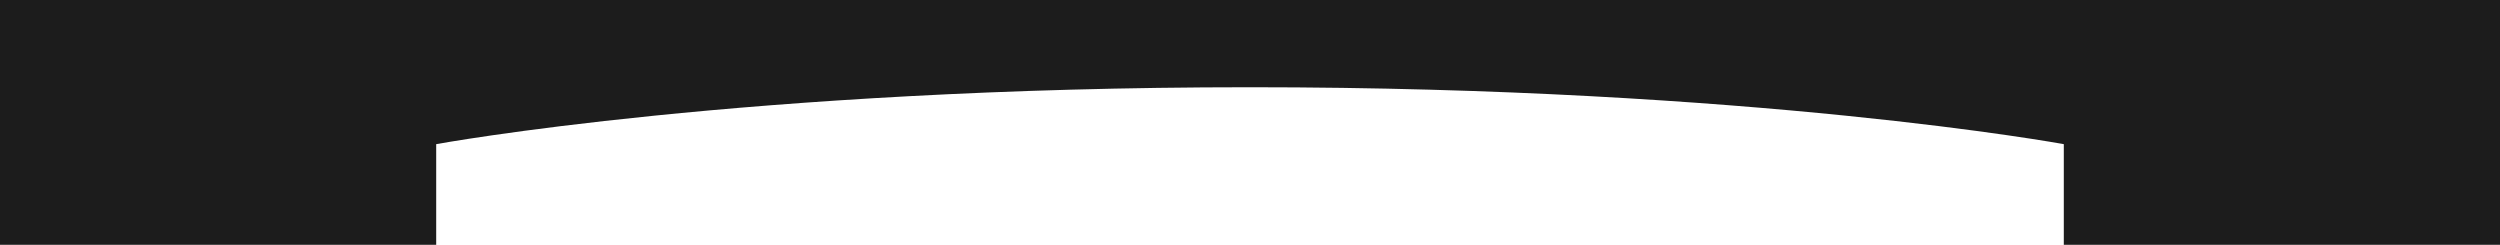<svg width="1920" height="188" viewBox="0 0 1920 188" fill="none" xmlns="http://www.w3.org/2000/svg">
<path fill-rule="evenodd" clip-rule="evenodd" d="M335 188H0V0H1920V188H1585V110.712C1585 110.712 1347.15 67 960 67C572.847 67 335 110.712 335 110.712V188Z" fill="#1C1C1C"/>
</svg>
